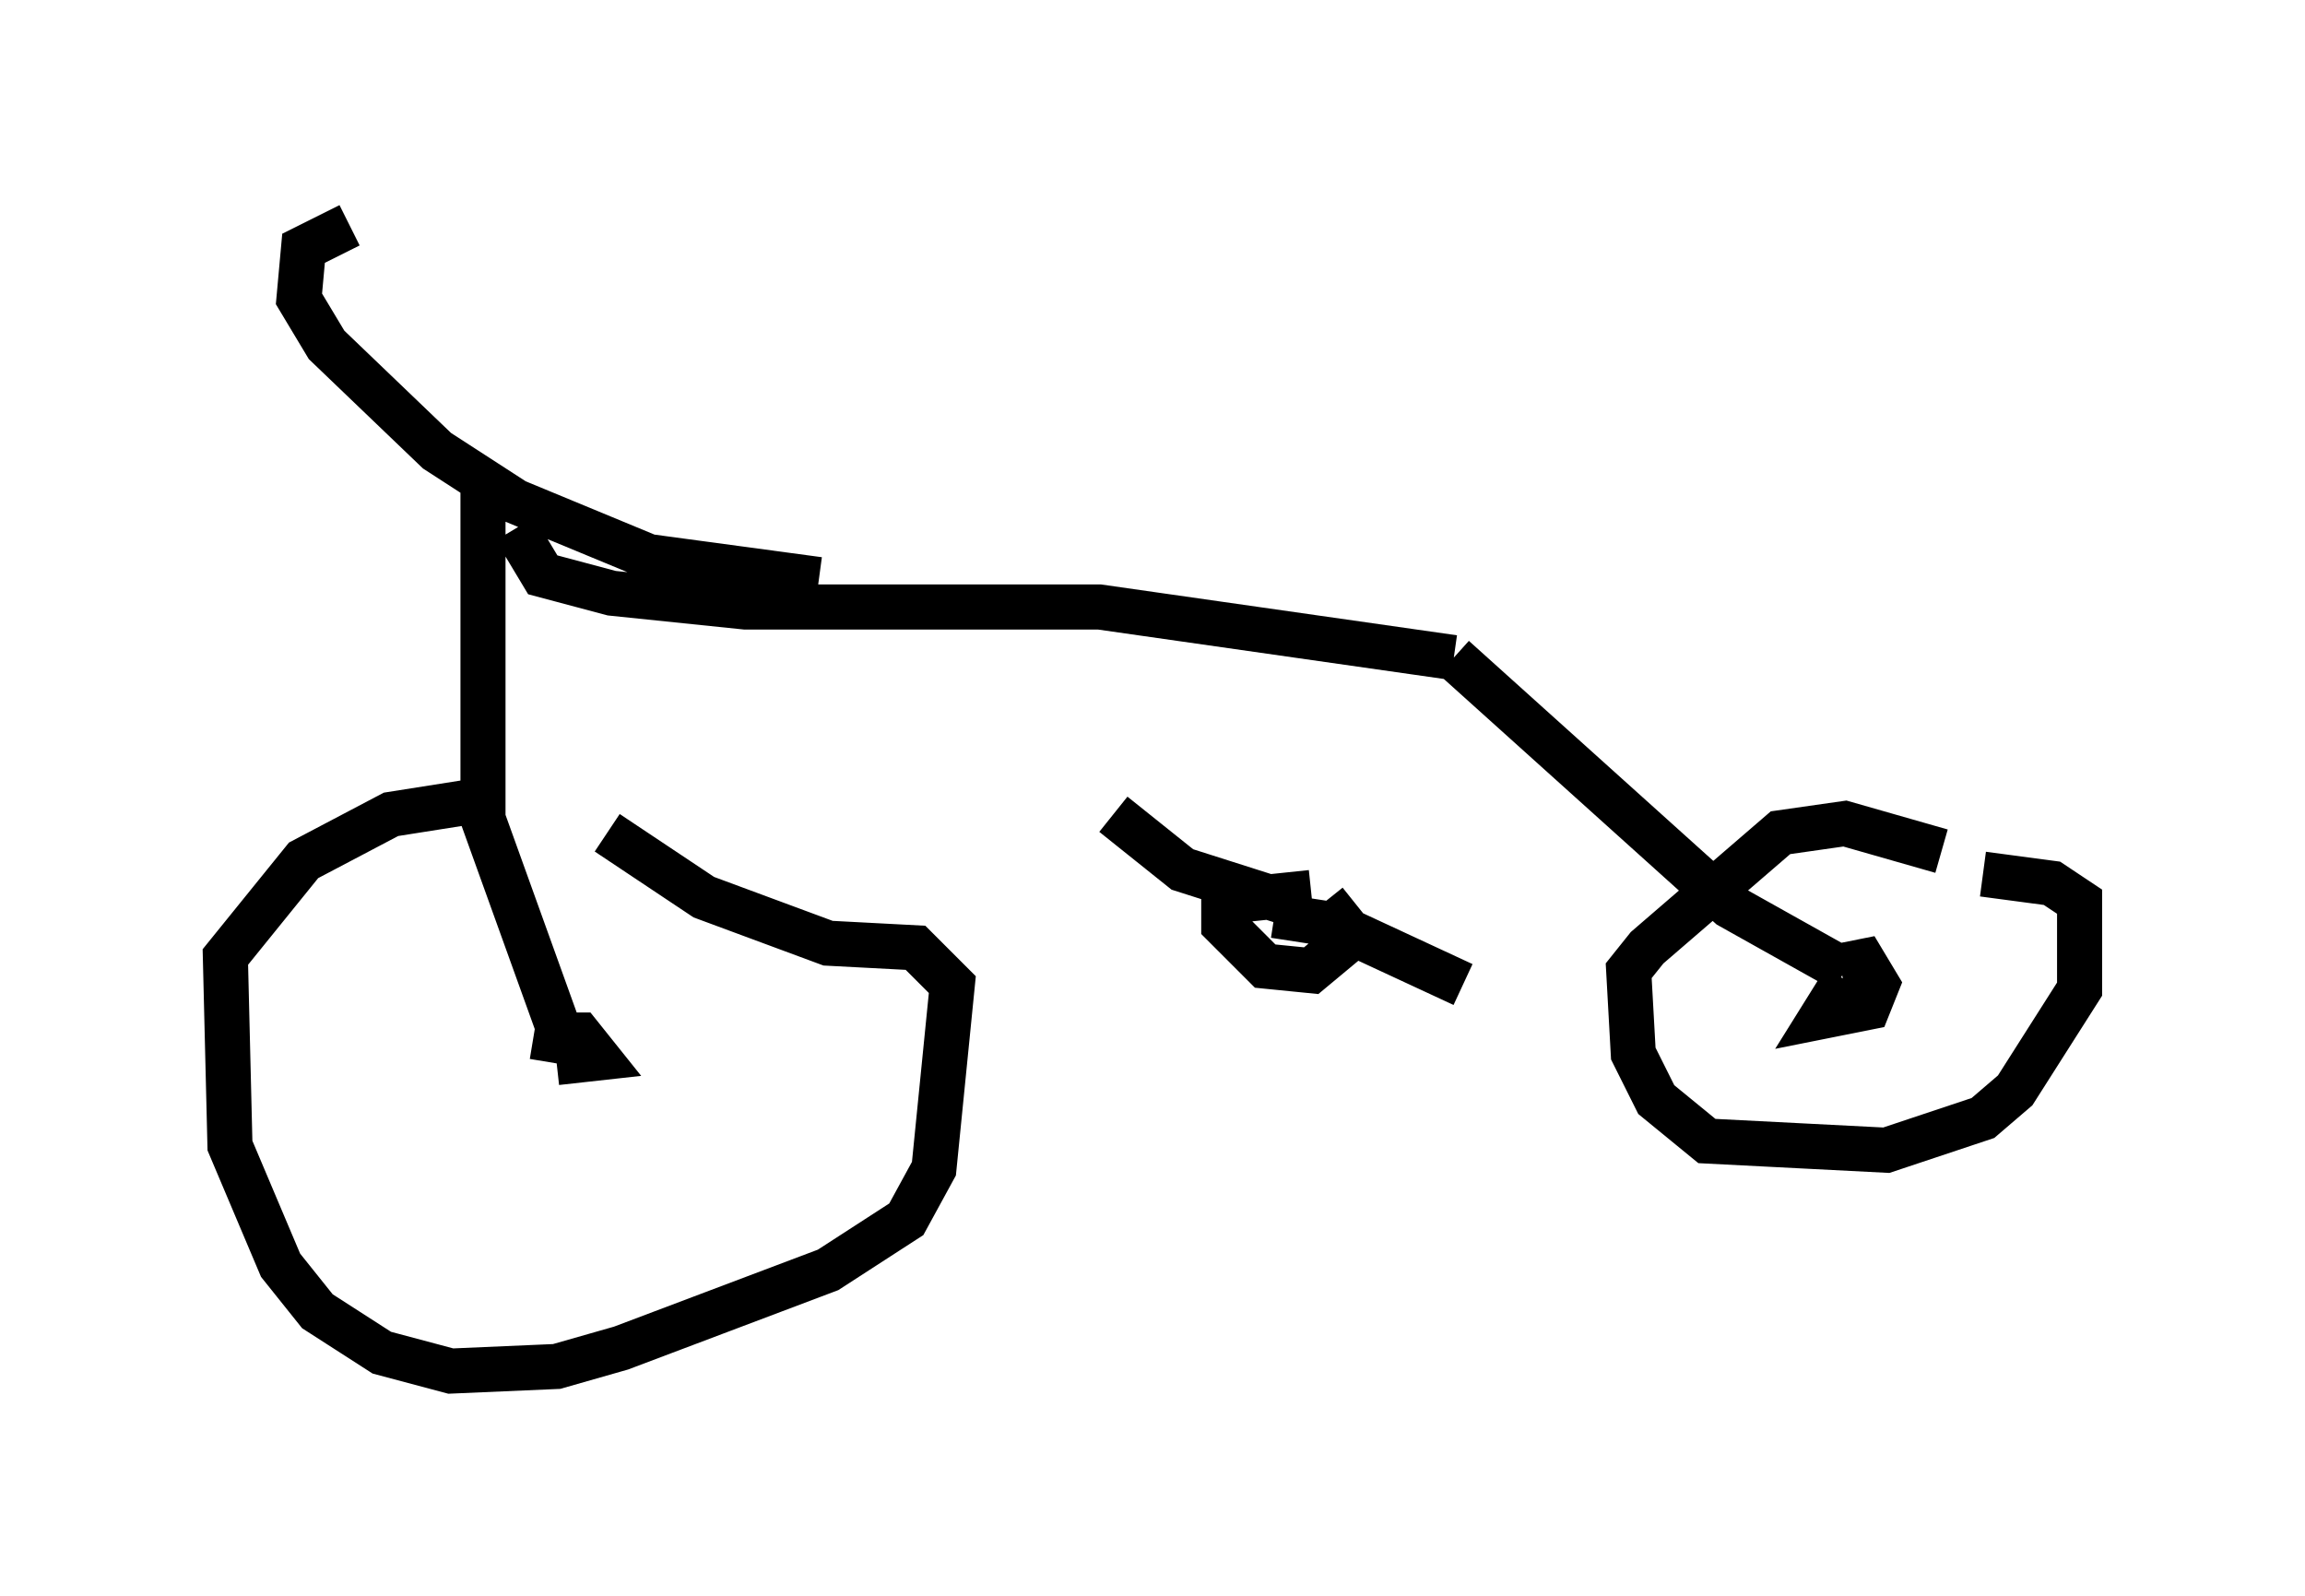 <?xml version="1.0" encoding="utf-8" ?>
<svg baseProfile="full" height="35.419" version="1.1" width="51.14" xmlns="http://www.w3.org/2000/svg" xmlns:ev="http://www.w3.org/2001/xml-events" xmlns:xlink="http://www.w3.org/1999/xlink"><defs /><rect fill="white" height="35.419" width="51.14" x="0" y="0" /><path d="M15.515, 17.863 m-4.9, -0.102 l-1.94, 0.306 -1.94, 1.021 l-1.735, 2.144 0.102, 4.185 l1.123, 2.654 0.817, 1.021 l1.429, 0.919 1.531, 0.408 l2.348, -0.102 1.429, -0.408 l4.594, -1.735 1.735, -1.123 l0.613, -1.123 0.408, -4.083 l-0.817, -0.817 -1.94, -0.102 l-2.756, -1.021 -2.144, -1.429 m29.604, 0.408 l-2.144, -0.613 -1.429, 0.204 l-2.96, 2.552 -0.408, 0.51 l0.102, 1.838 0.51, 1.021 l1.123, 0.919 3.981, 0.204 l2.144, -0.715 0.715, -0.613 l1.429, -2.246 0.0, -1.94 l-0.613, -0.408 -1.531, -0.204 m-14.904, 0.408 l-1.94, 0.204 0.0, 0.51 l0.919, 0.919 1.021, 0.102 l0.613, -0.51 0.102, -0.51 l-0.408, -0.51 m-1.123, 0.306 l1.327, 0.204 2.858, 1.327 m-3.981, -1.838 l-2.246, -0.715 -1.531, -1.225 m-16.946, -13.067 l-1.021, 0.51 -0.102, 1.123 l0.613, 1.021 2.45, 2.348 l1.735, 1.123 2.96, 1.225 l3.777, 0.51 m-7.452, -1.94 l0.0, 7.248 1.838, 5.104 m-0.306, 0.306 l0.102, -0.613 0.51, 0.0 l0.408, 0.51 -0.919, 0.102 m28.482, -2.144 l0.51, -0.102 0.306, 0.51 l-0.204, 0.51 -1.021, 0.204 l0.51, -0.817 m0.0, -0.204 l-2.552, -1.429 -6.125, -5.513 m0.0, 0.0 l-7.861, -1.123 -7.861, 0.0 l-2.96, -0.306 -1.531, -0.408 l-0.613, -1.021 " fill="none" stroke="black" stroke-width="1" /></svg>